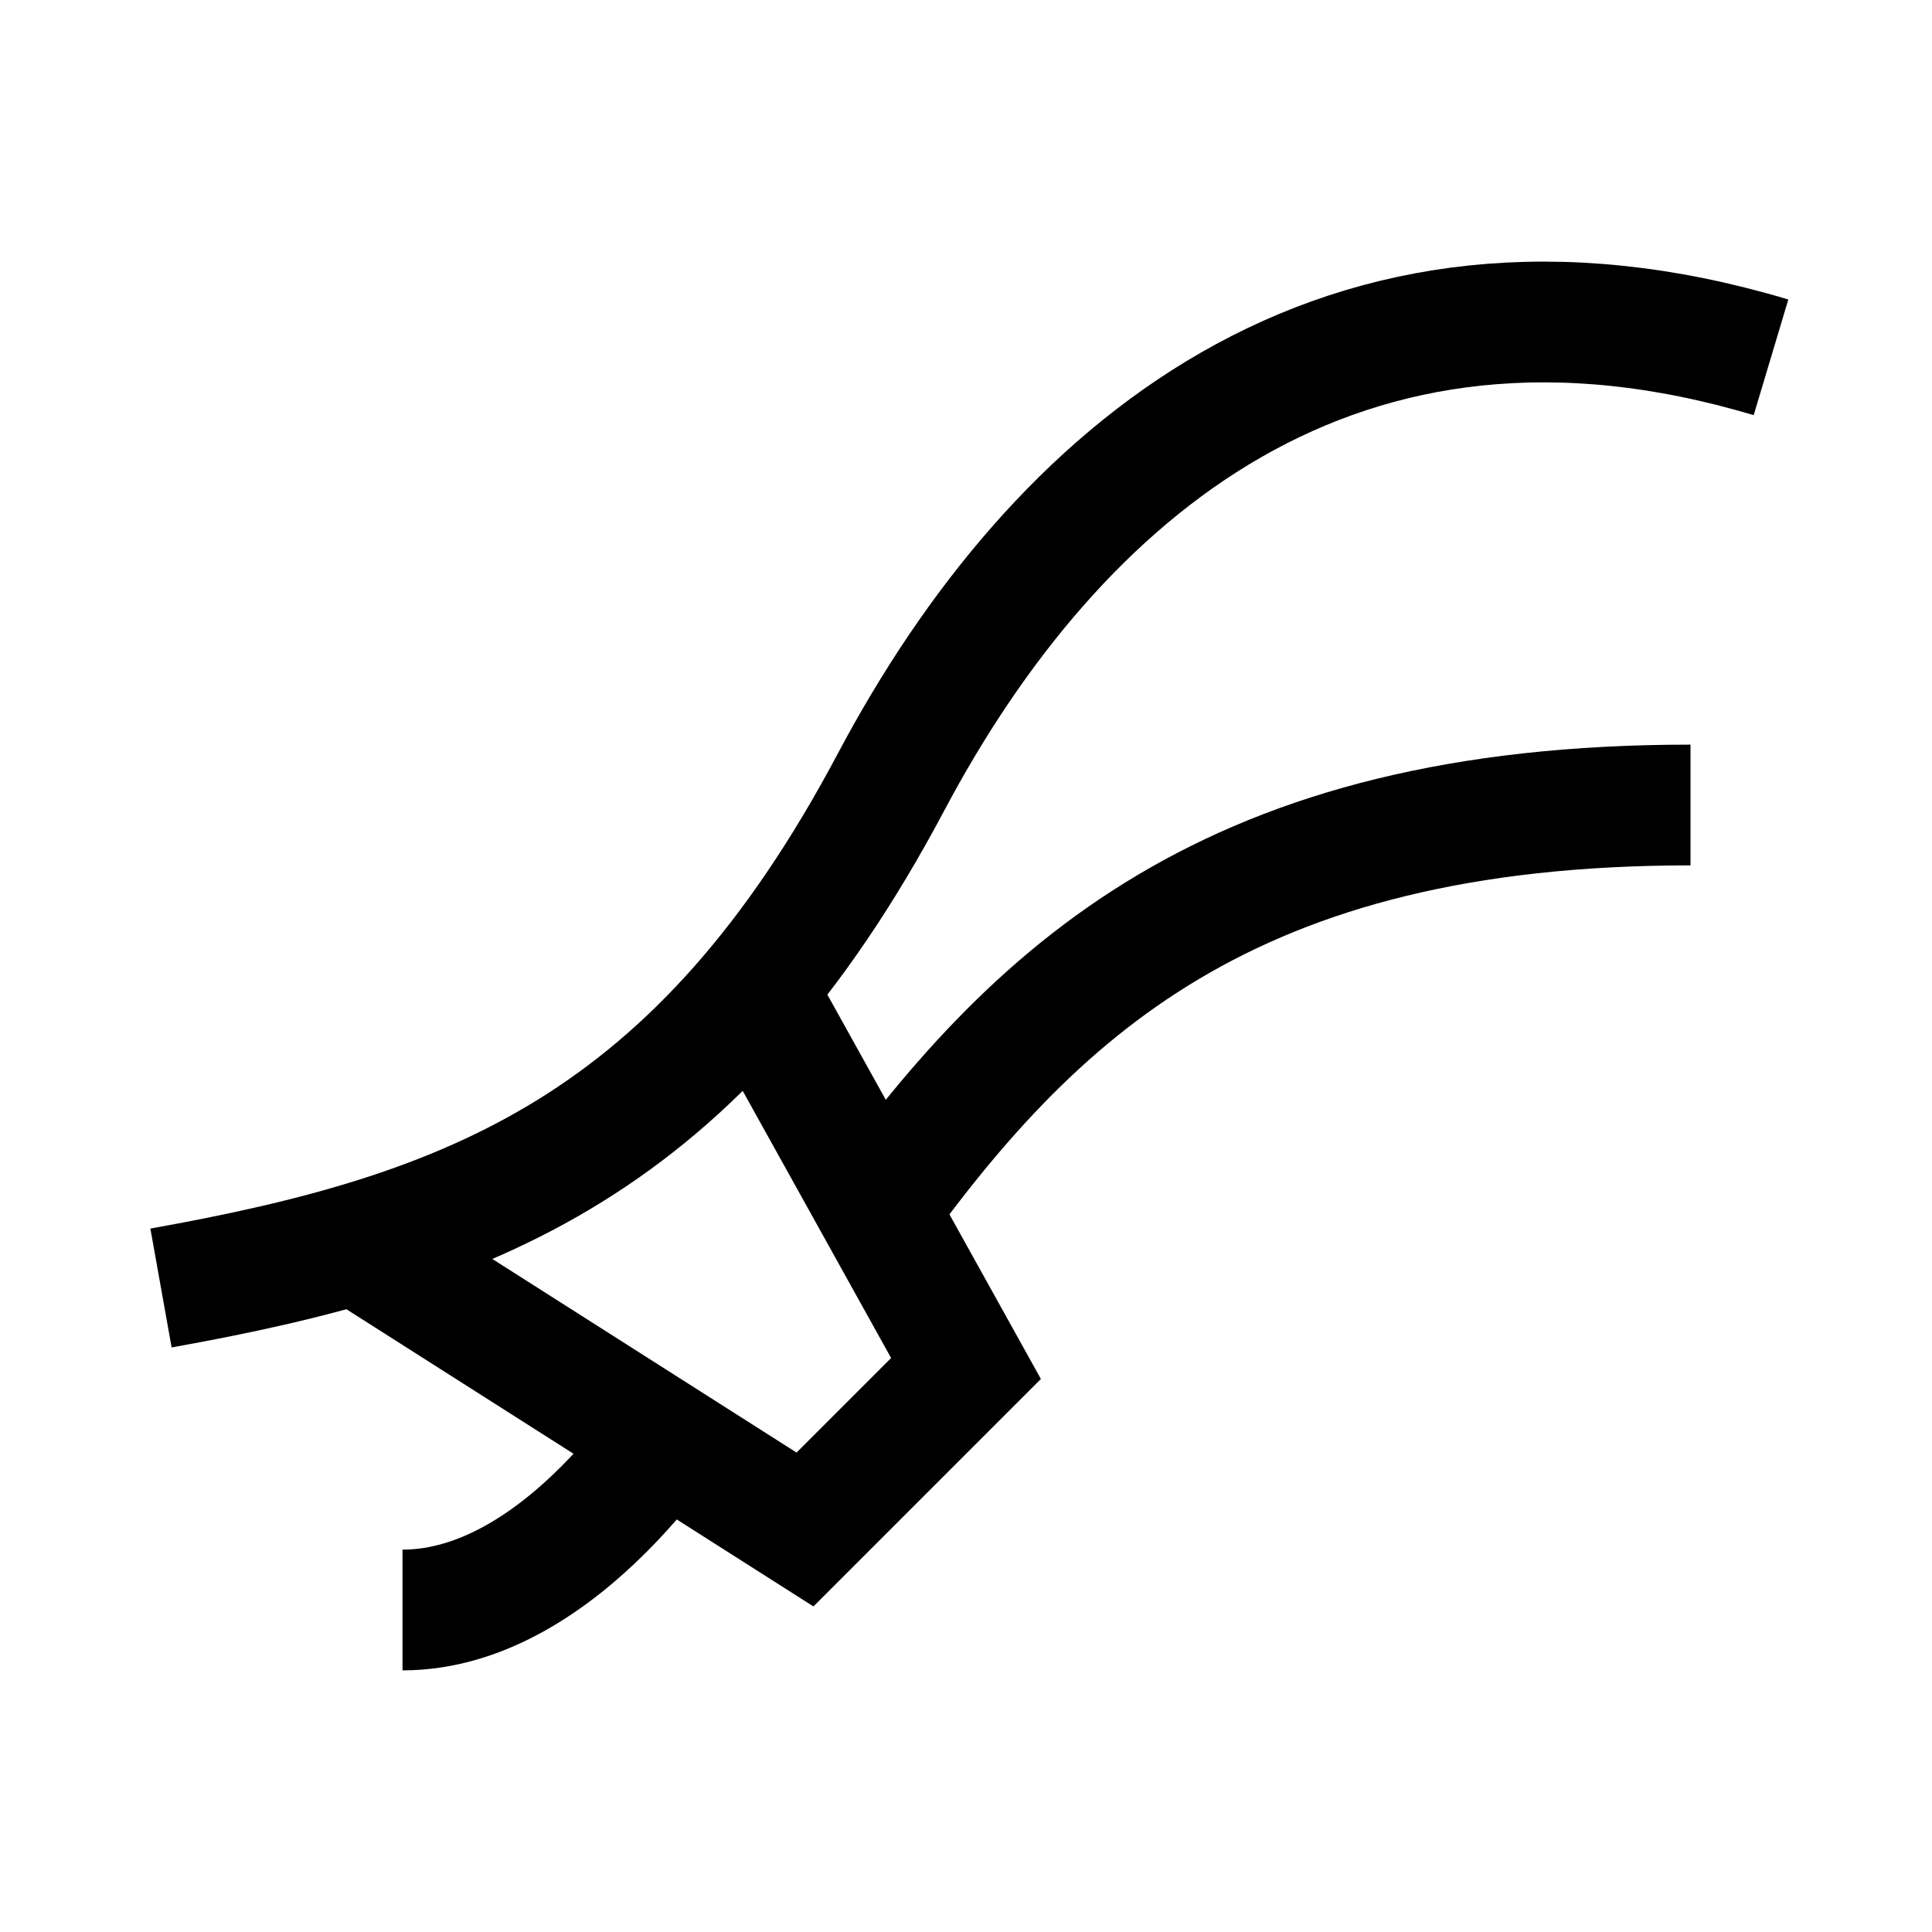 <svg width="24" height="24" viewBox="0 0 24 24" fill="none" xmlns="http://www.w3.org/2000/svg">
    <path d="M9.5 12.5L12 17L10 19L4.5 15.5" stroke="currentColor" stroke-width="1.5"/>
    <path d="M22 4.439C16.651 2.837 13.12 5.851 11.07 9.713C8.666 14.243 5.85 15.312 2 16" stroke="currentColor" stroke-width="1.5" stroke-linejoin="round"/>
    <path d="M5 20C7 20 8.5 17.5 8.5 17.5M10.714 15.294C12.845 12.276 15.286 10 21 10" stroke="currentColor" stroke-width="1.5" stroke-linejoin="round"/>
</svg>
